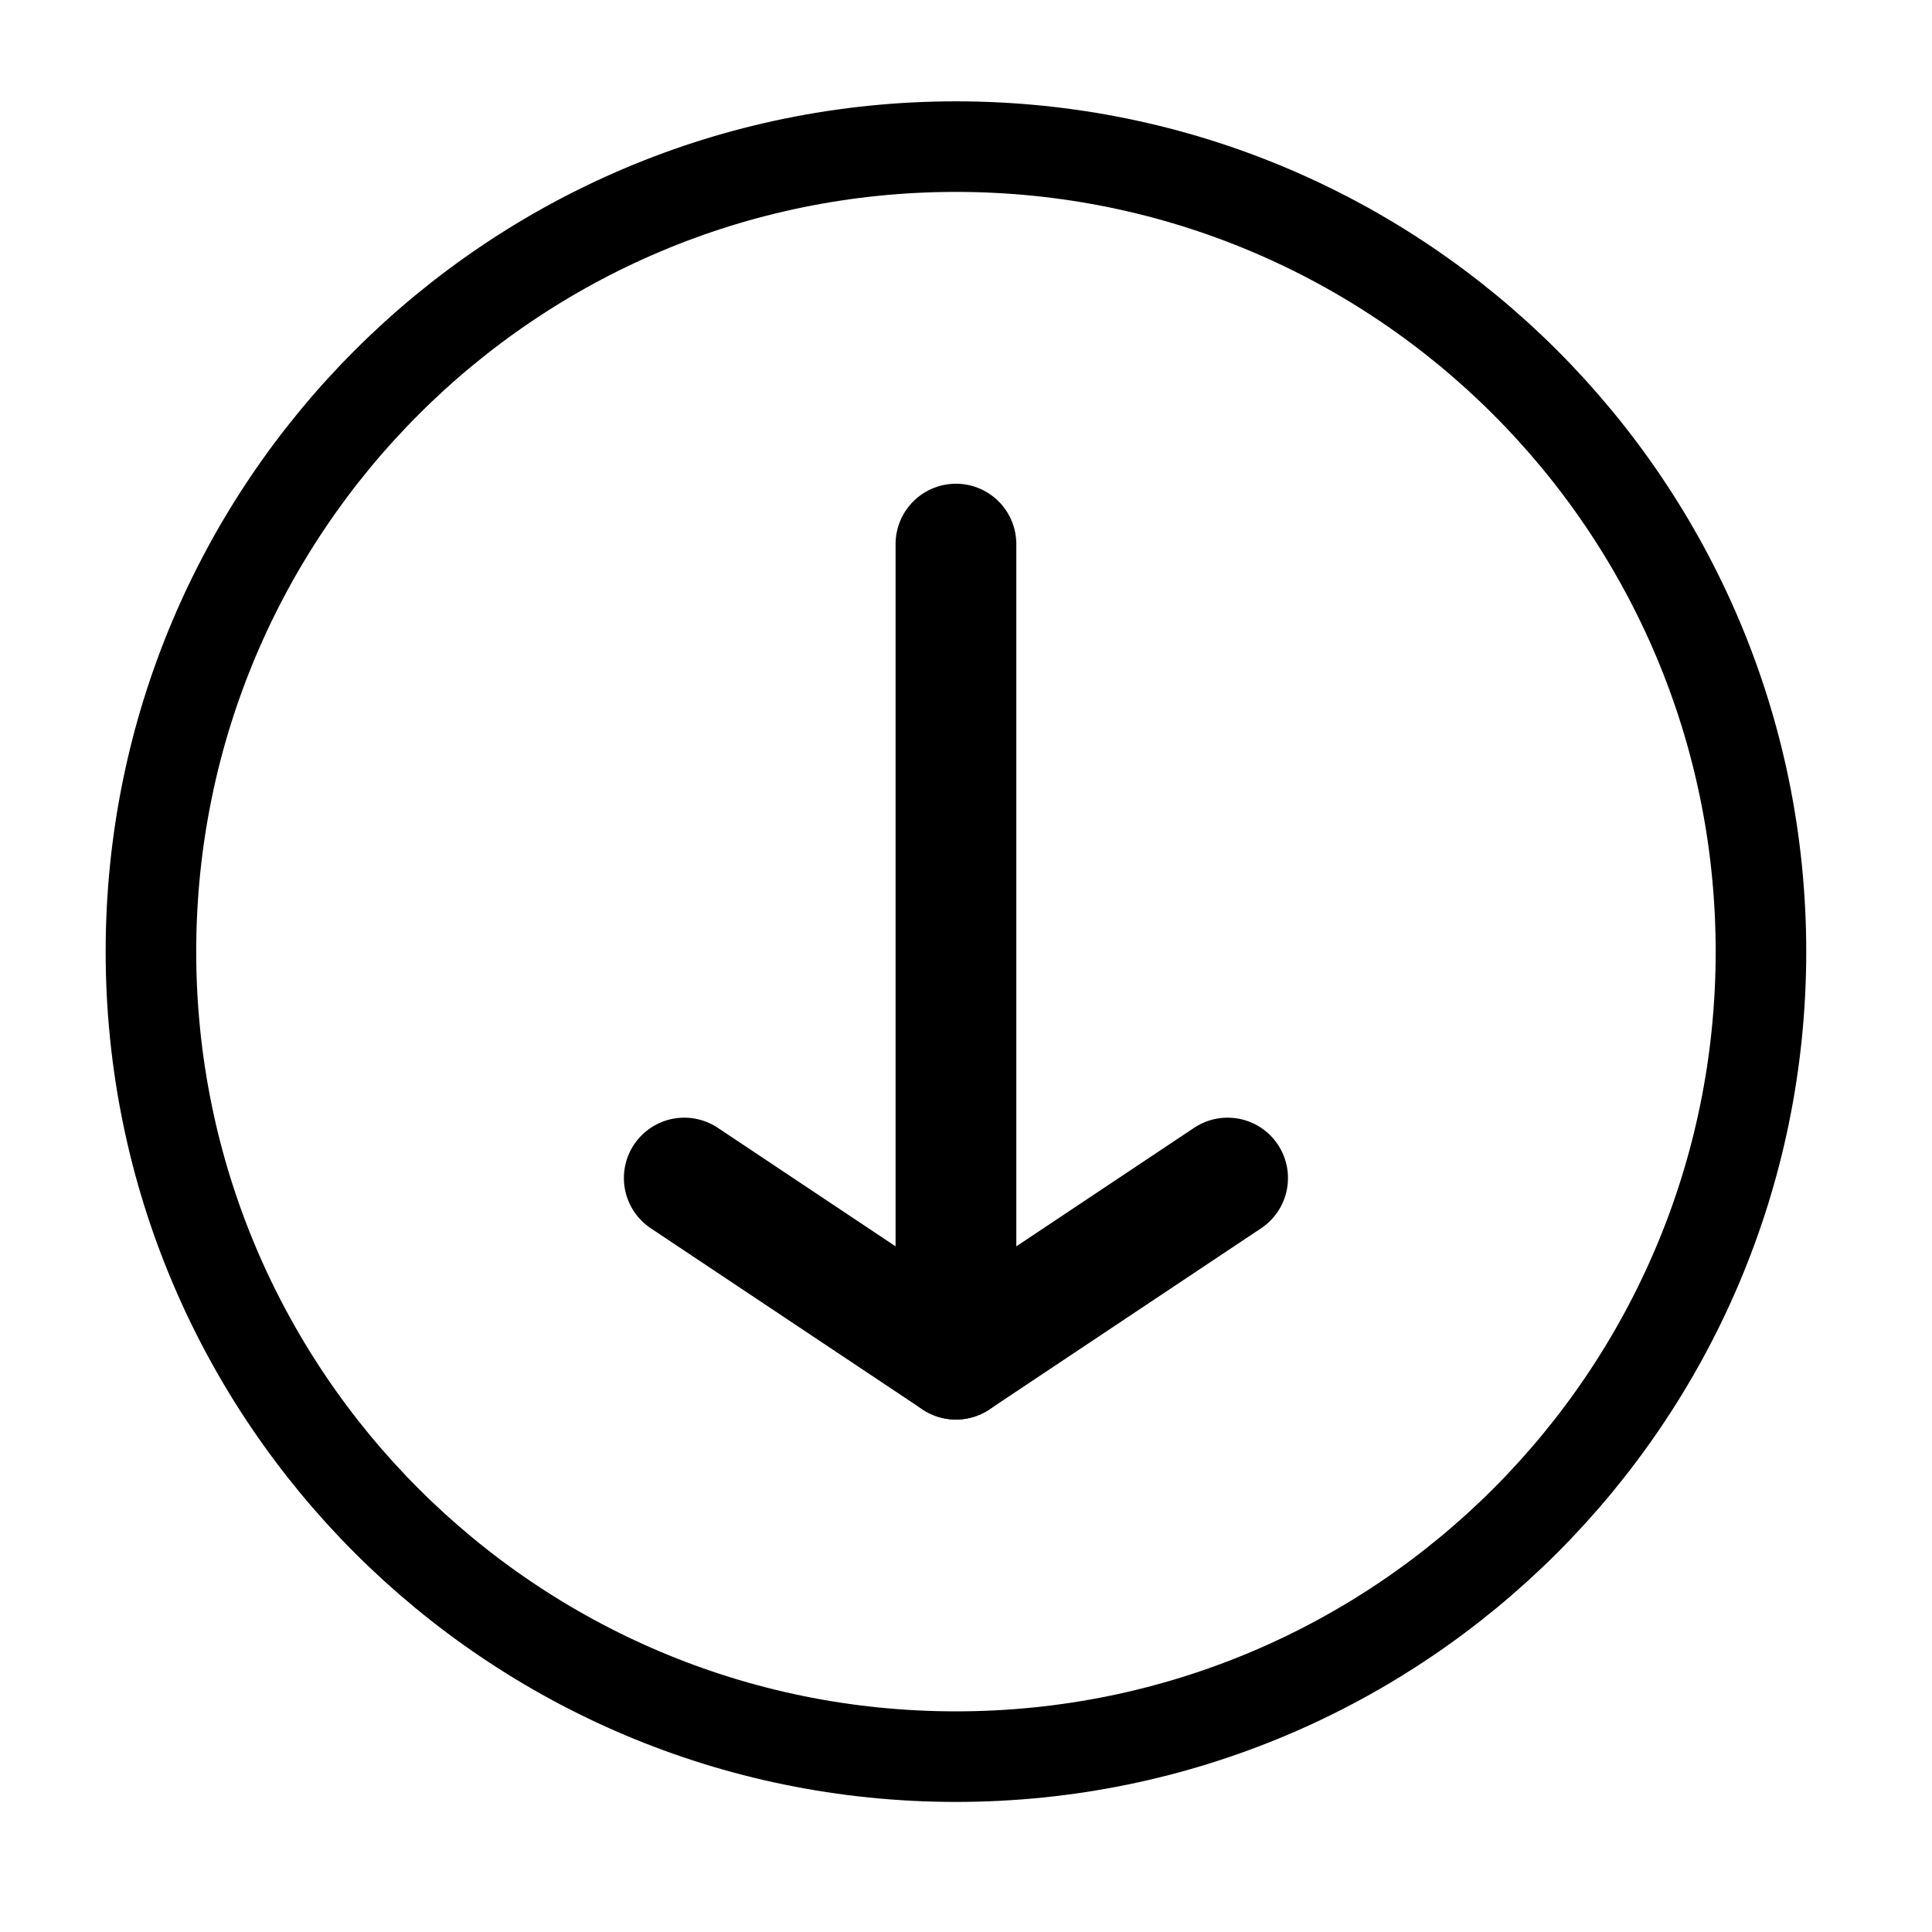 <?xml version="1.0" encoding="utf-8"?><!-- Uploaded to: SVG Repo, www.svgrepo.com, Generator: SVG Repo Mixer Tools -->
<svg width="800px" height="800px" viewBox="0 0 64 64" fill="none" xmlns="http://www.w3.org/2000/svg">
<path d="M31.667 45.024V18.024" stroke="currentColor" stroke-width="4" stroke-linecap="round" stroke-linejoin="round"/>
<path d="M22.667 39.024L31.667 45.024L40.666 39.024" stroke="currentColor" stroke-width="4" stroke-linecap="round" stroke-linejoin="round"/>
<path d="M31.667 58.191C46.395 58.191 58.334 46.252 58.334 31.524C58.334 16.796 46.395 4.857 31.667 4.857C16.939 4.857 5 16.796 5 31.524C5 46.252 16.939 58.191 31.667 58.191Z" stroke="currentColor" stroke-width="3" stroke-linecap="round" stroke-linejoin="round"/>
</svg>
